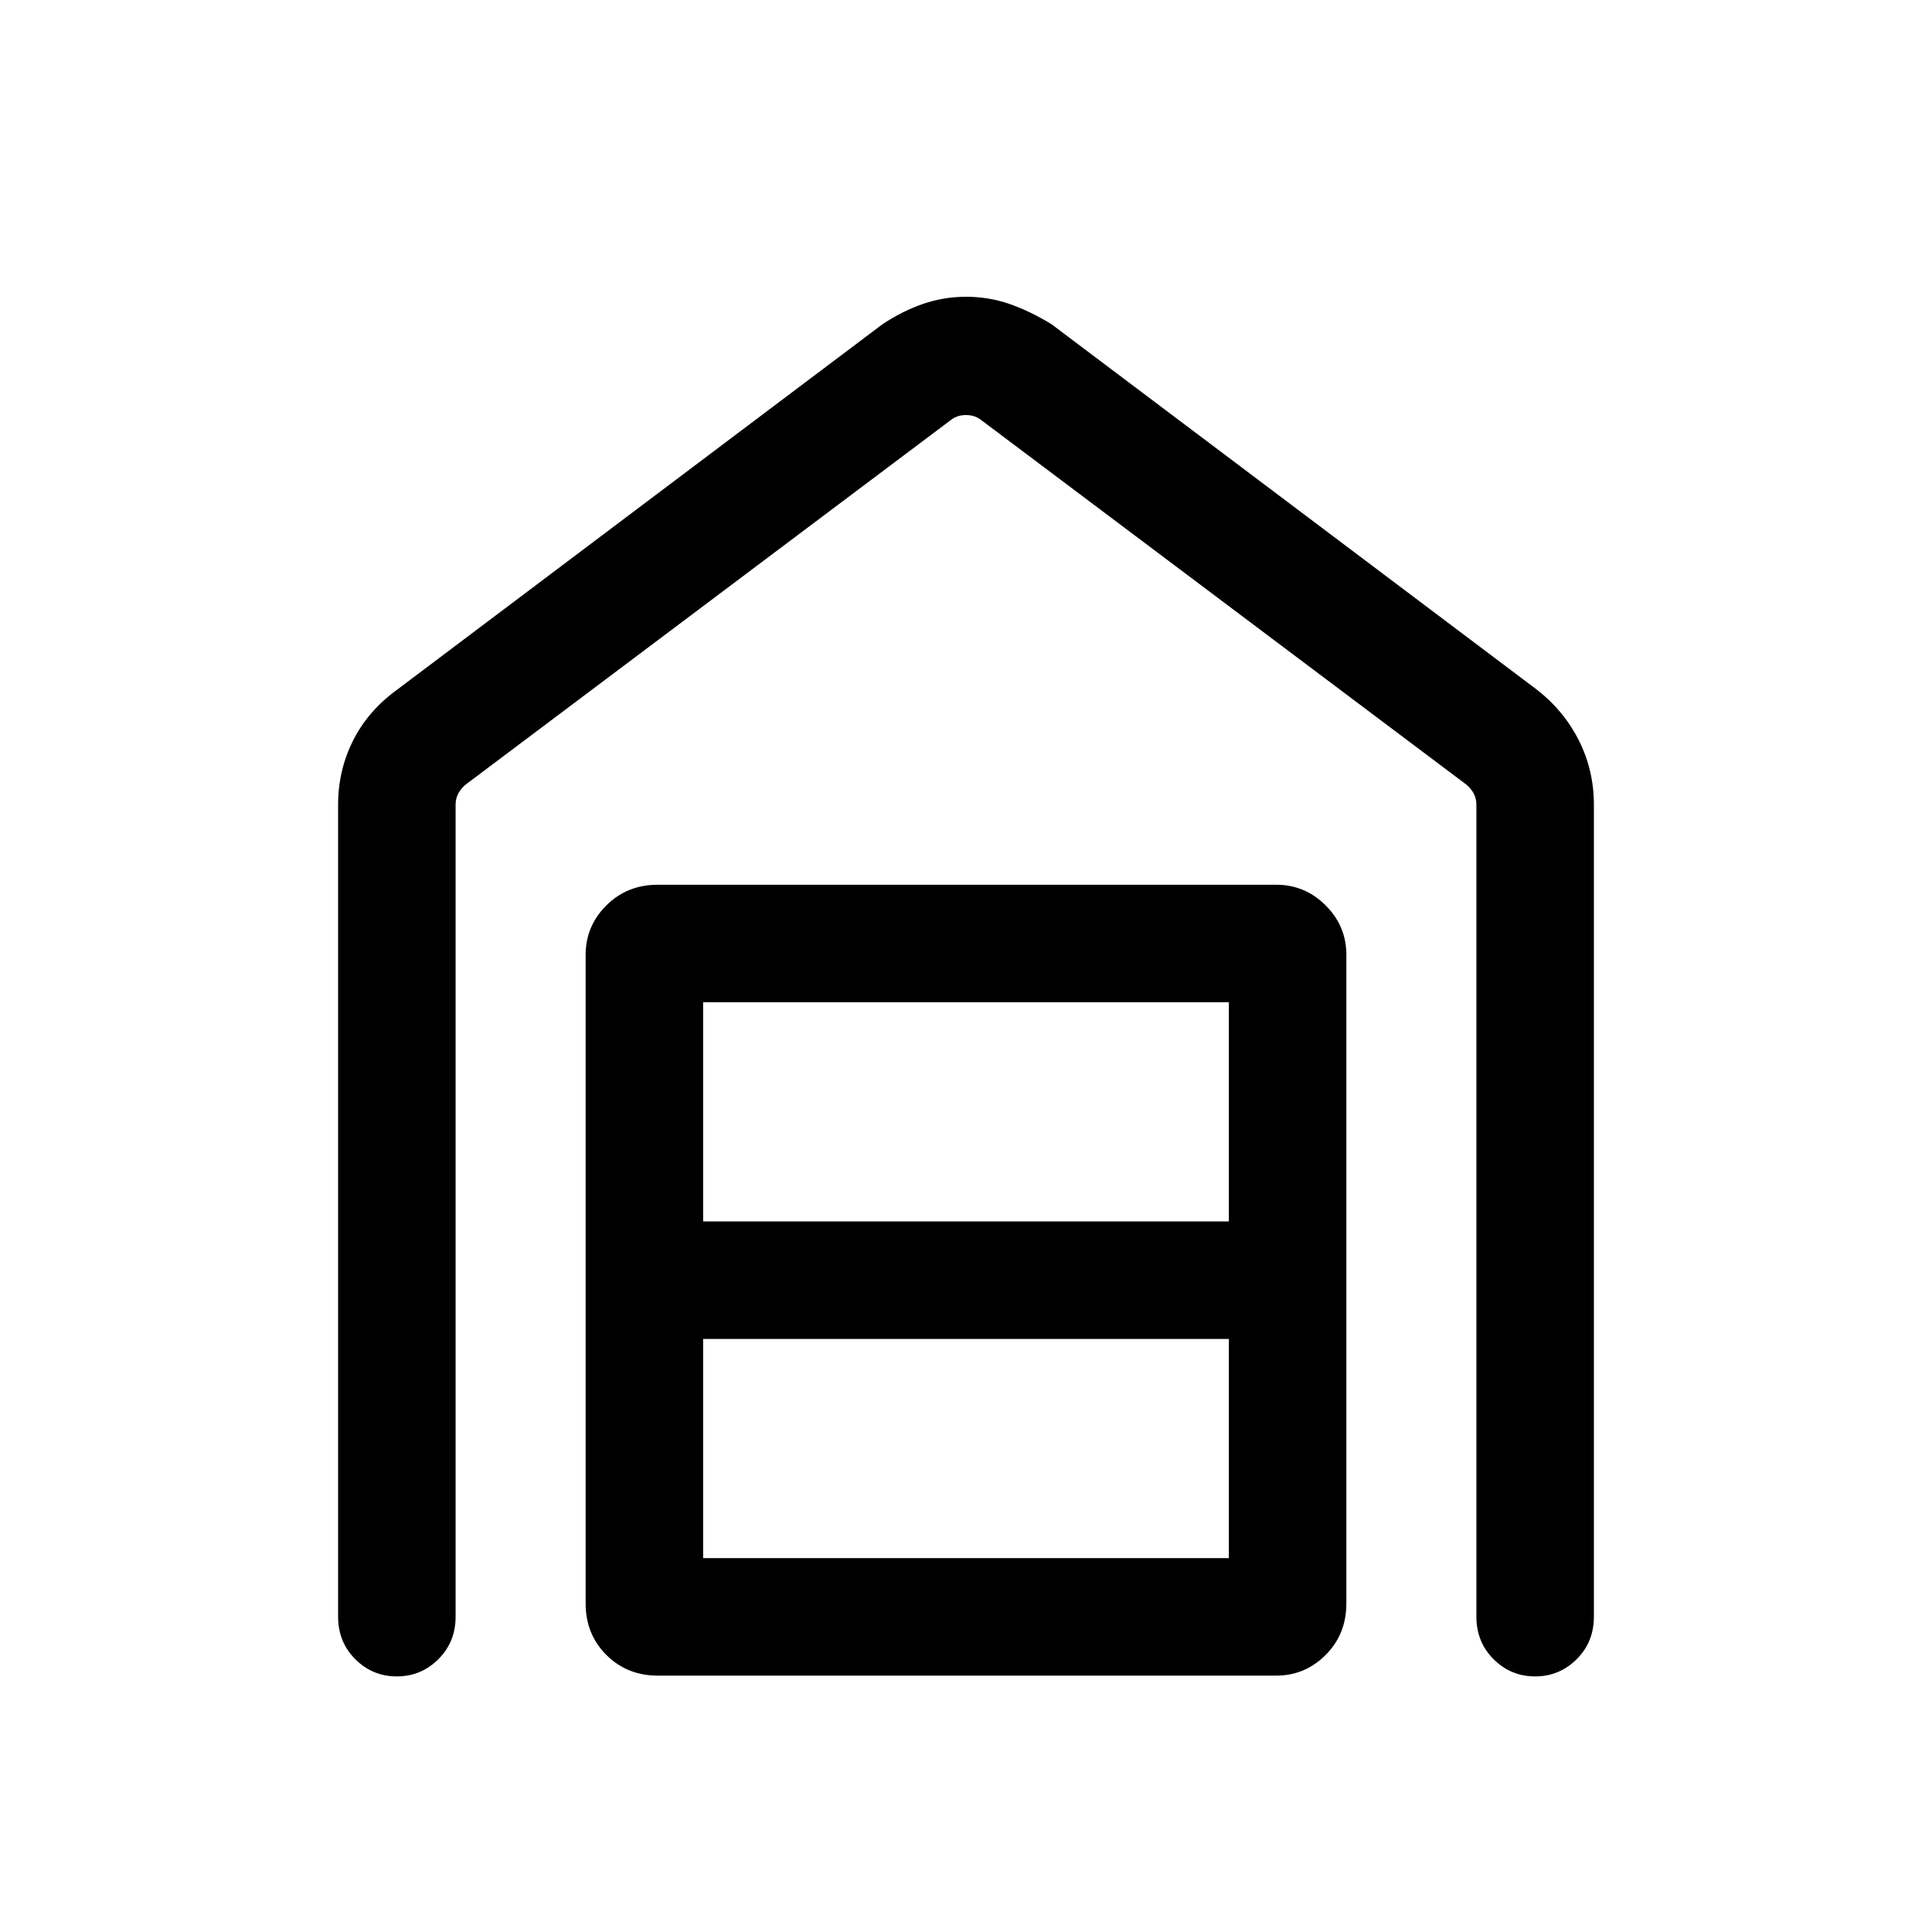 <svg xmlns="http://www.w3.org/2000/svg" height="48" viewBox="0 -960 960 960" width="48"><path d="M480.08-812.54q11.08 0 21.3 3.5 10.23 3.5 21.08 10.12l241.31 181.69q13.5 10.57 20.86 25.34 7.37 14.77 7.37 31.74v403.46q0 12.64-8.58 21.16-8.58 8.53-20.62 8.53-12.05 0-20.62-8.53-8.57-8.52-8.57-21.16v-403.46q0-3.08-1.34-5.58-1.35-2.5-3.66-4.42l-241.3-181.31q-3.08-2.31-7.31-2.31-4.23 0-7.31 2.31l-241.3 181.31q-2.31 1.92-3.66 4.42-1.34 2.5-1.34 5.58v403.46q0 12.64-8.59 21.16-8.58 8.53-20.62 8.53-12.04 0-20.61-8.53-8.57-8.52-8.57-21.16v-403.46q0-16.97 7.37-31.74 7.36-14.77 21.86-25.34l241.31-181.69q10.02-6.62 20.24-10.12 10.23-3.5 21.3-3.5Zm-130.7 626.77h261.24v-108.92H349.38v108.92Zm0-167.31h261.24V-462H349.38v108.92Zm-22.53 225.69q-15.26 0-25.56-10.29Q291-147.97 291-163.23v-322.31q0-14.28 10.29-24.56 10.3-10.28 25.56-10.28h307.3q14.29 0 24.57 10.28Q669-499.82 669-485.54v322.31q0 15.26-10.28 25.55-10.28 10.29-24.57 10.29h-307.3Z"/></svg>
